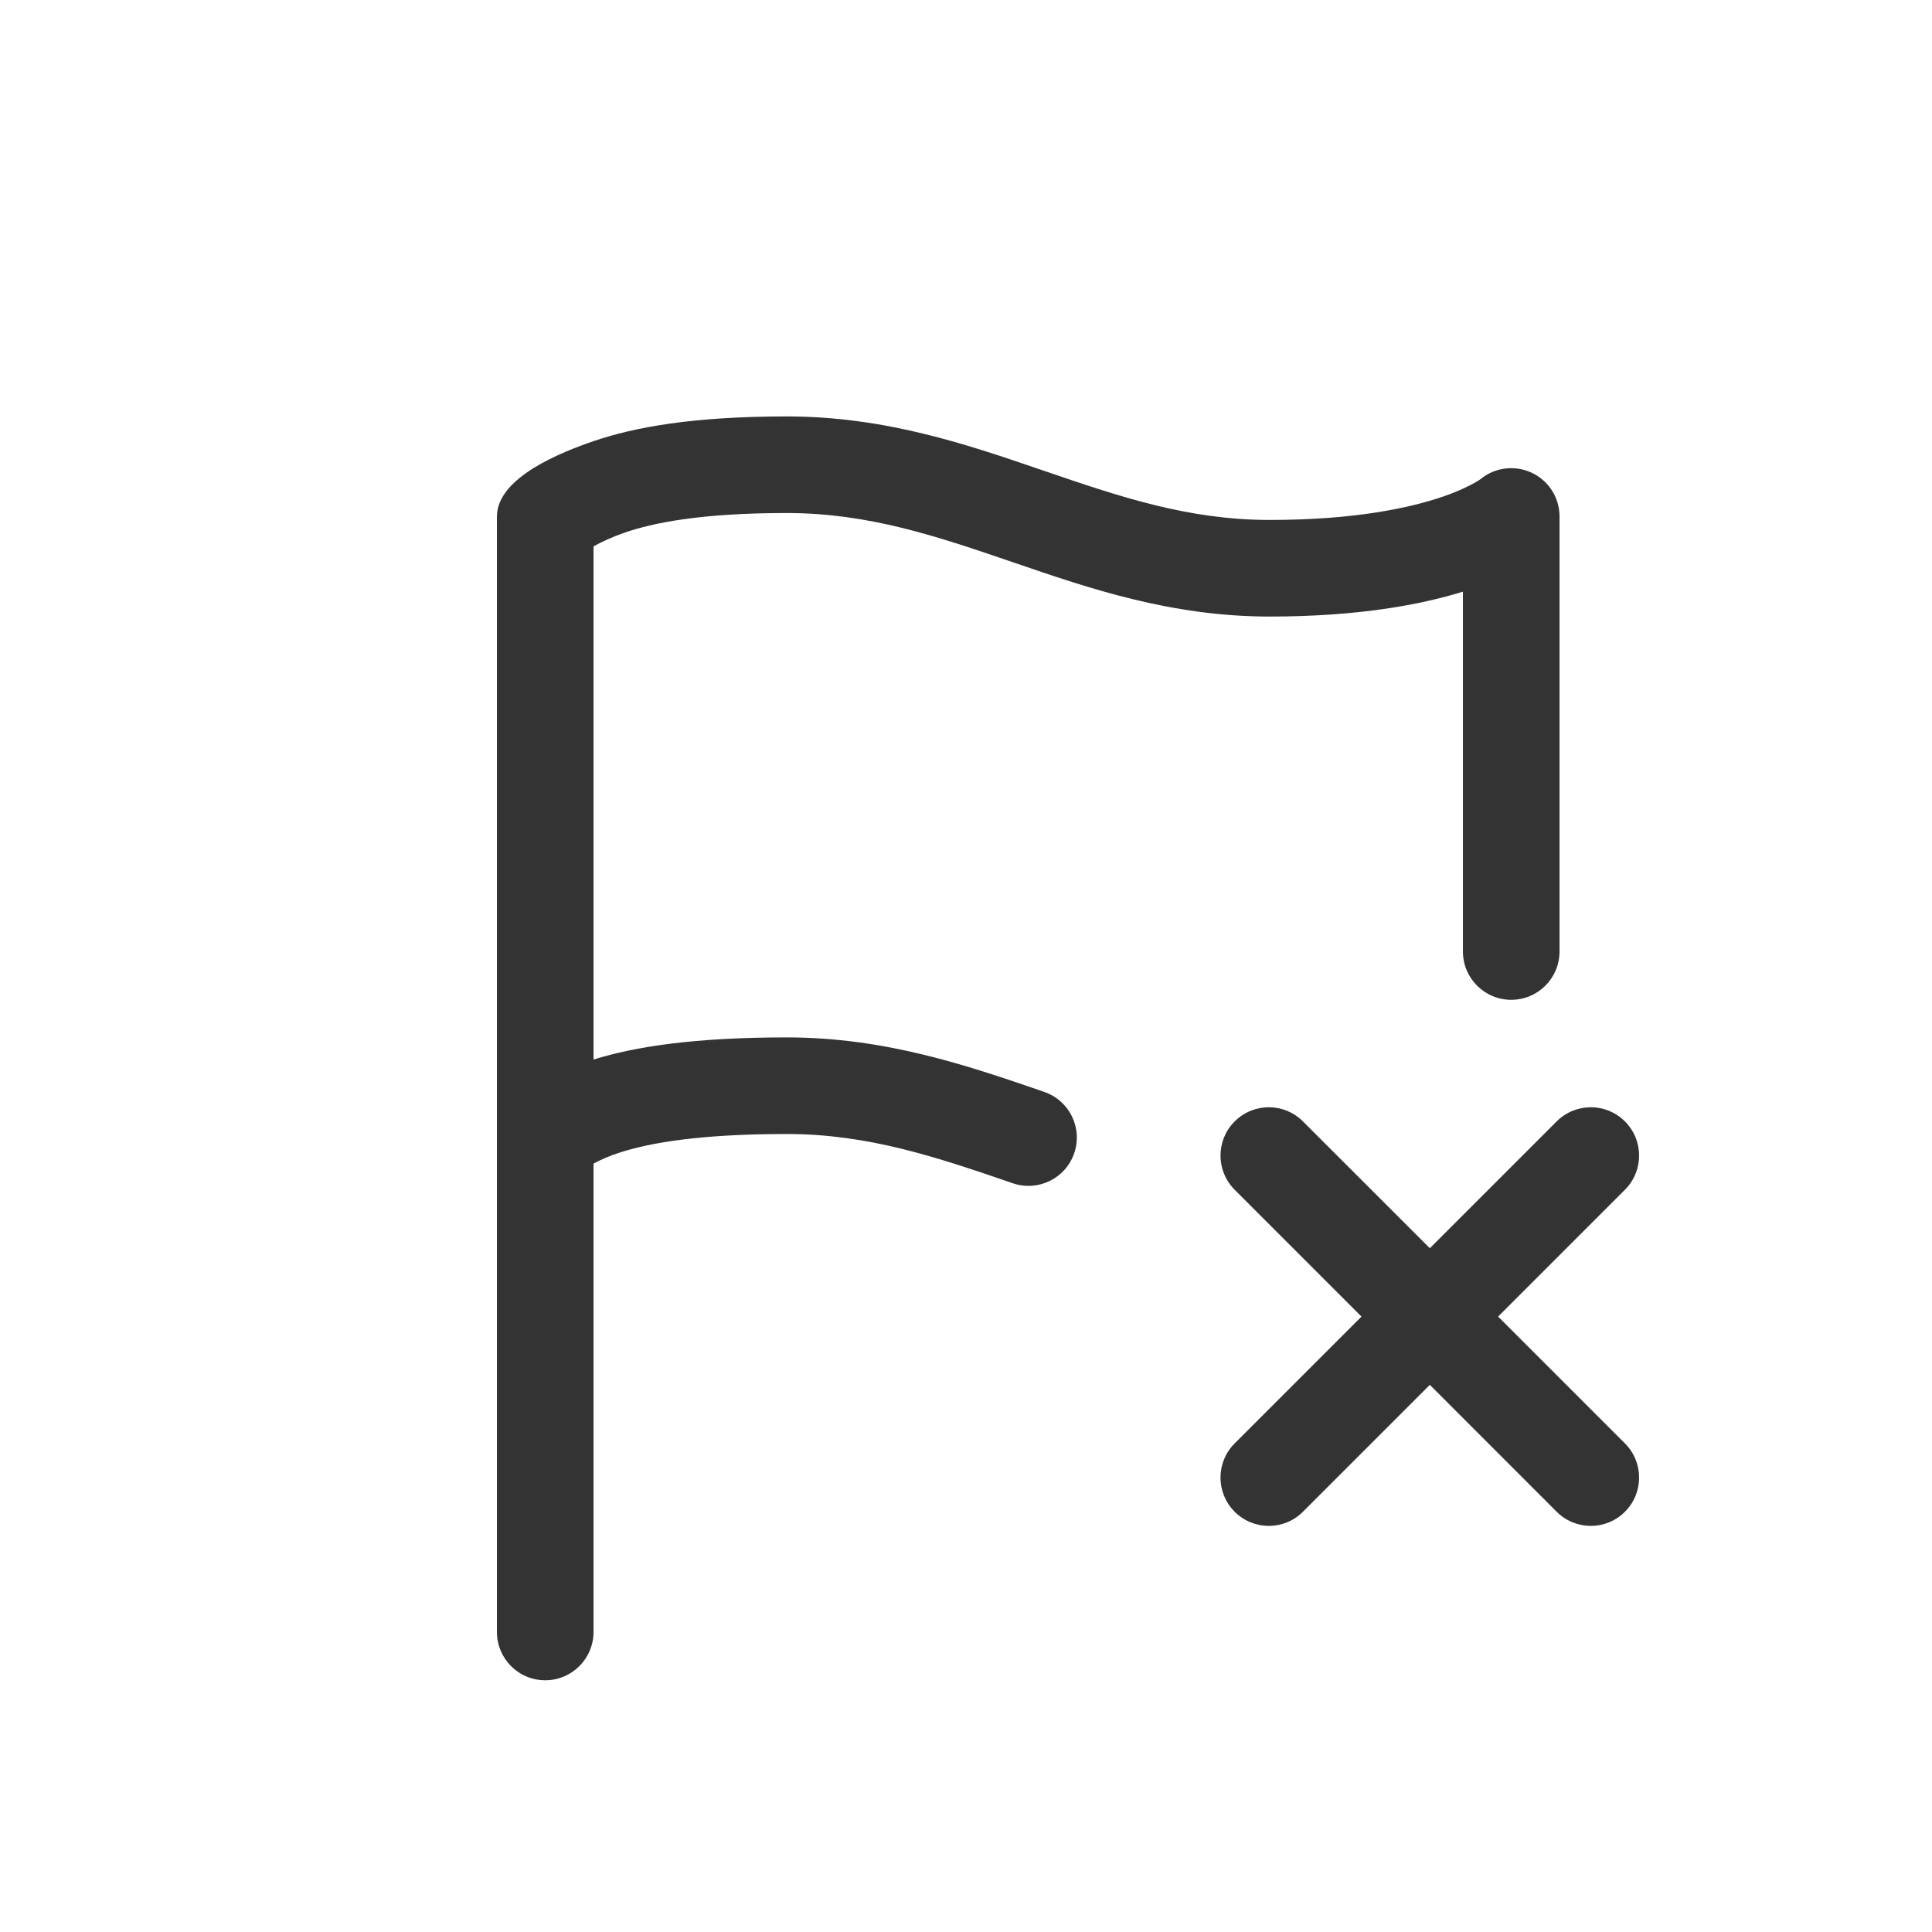 <svg width="24" height="24" viewBox="0 0 24 24" fill="none" xmlns="http://www.w3.org/2000/svg">
<path d="M9.773 5.173C8.603 5.173 7.875 5.308 7.371 5.481C6.989 5.612 6.17 5.928 6.173 6.419L6.173 6.422V20.273C6.173 20.604 6.441 20.873 6.773 20.873C7.104 20.873 7.373 20.604 7.373 20.273L7.373 14.455C7.459 14.408 7.564 14.36 7.716 14.312C8.071 14.199 8.684 14.087 9.773 14.087C10.785 14.087 11.633 14.373 12.579 14.698L12.582 14.699C12.896 14.806 13.237 14.639 13.344 14.326C13.452 14.012 13.285 13.671 12.971 13.564L12.938 13.552C12.016 13.236 10.998 12.887 9.773 12.887C8.627 12.887 7.885 13.002 7.373 13.162L7.373 6.787C7.476 6.731 7.596 6.673 7.761 6.616C8.104 6.498 8.693 6.373 9.773 6.373C10.785 6.373 11.633 6.659 12.578 6.983L12.608 6.993C13.53 7.309 14.548 7.659 15.773 7.659C16.858 7.659 17.636 7.516 18.173 7.35V11.82C18.173 12.152 18.442 12.42 18.773 12.42C19.104 12.42 19.373 12.152 19.373 11.82V6.416C19.373 6.181 19.237 5.969 19.024 5.871C18.815 5.775 18.571 5.806 18.394 5.95L18.39 5.953C18.381 5.96 18.359 5.975 18.323 5.995C18.251 6.036 18.122 6.101 17.922 6.17C17.524 6.306 16.841 6.459 15.773 6.459C14.761 6.459 13.913 6.172 12.968 5.848L12.938 5.838C12.016 5.522 10.998 5.173 9.773 5.173Z" fill="#333333"/>
<path d="M15.337 13.931C15.572 13.696 15.952 13.696 16.186 13.931L17.762 15.506L19.337 13.931C19.572 13.696 19.952 13.696 20.186 13.931C20.42 14.165 20.42 14.545 20.186 14.779L18.61 16.355L20.186 17.931C20.42 18.165 20.42 18.545 20.186 18.779C19.952 19.014 19.572 19.014 19.337 18.779L17.762 17.203L16.186 18.779C15.952 19.014 15.572 19.014 15.337 18.779C15.103 18.545 15.103 18.165 15.337 17.931L16.913 16.355L15.337 14.779C15.103 14.545 15.103 14.165 15.337 13.931Z" fill="#333333"/>
</svg>
